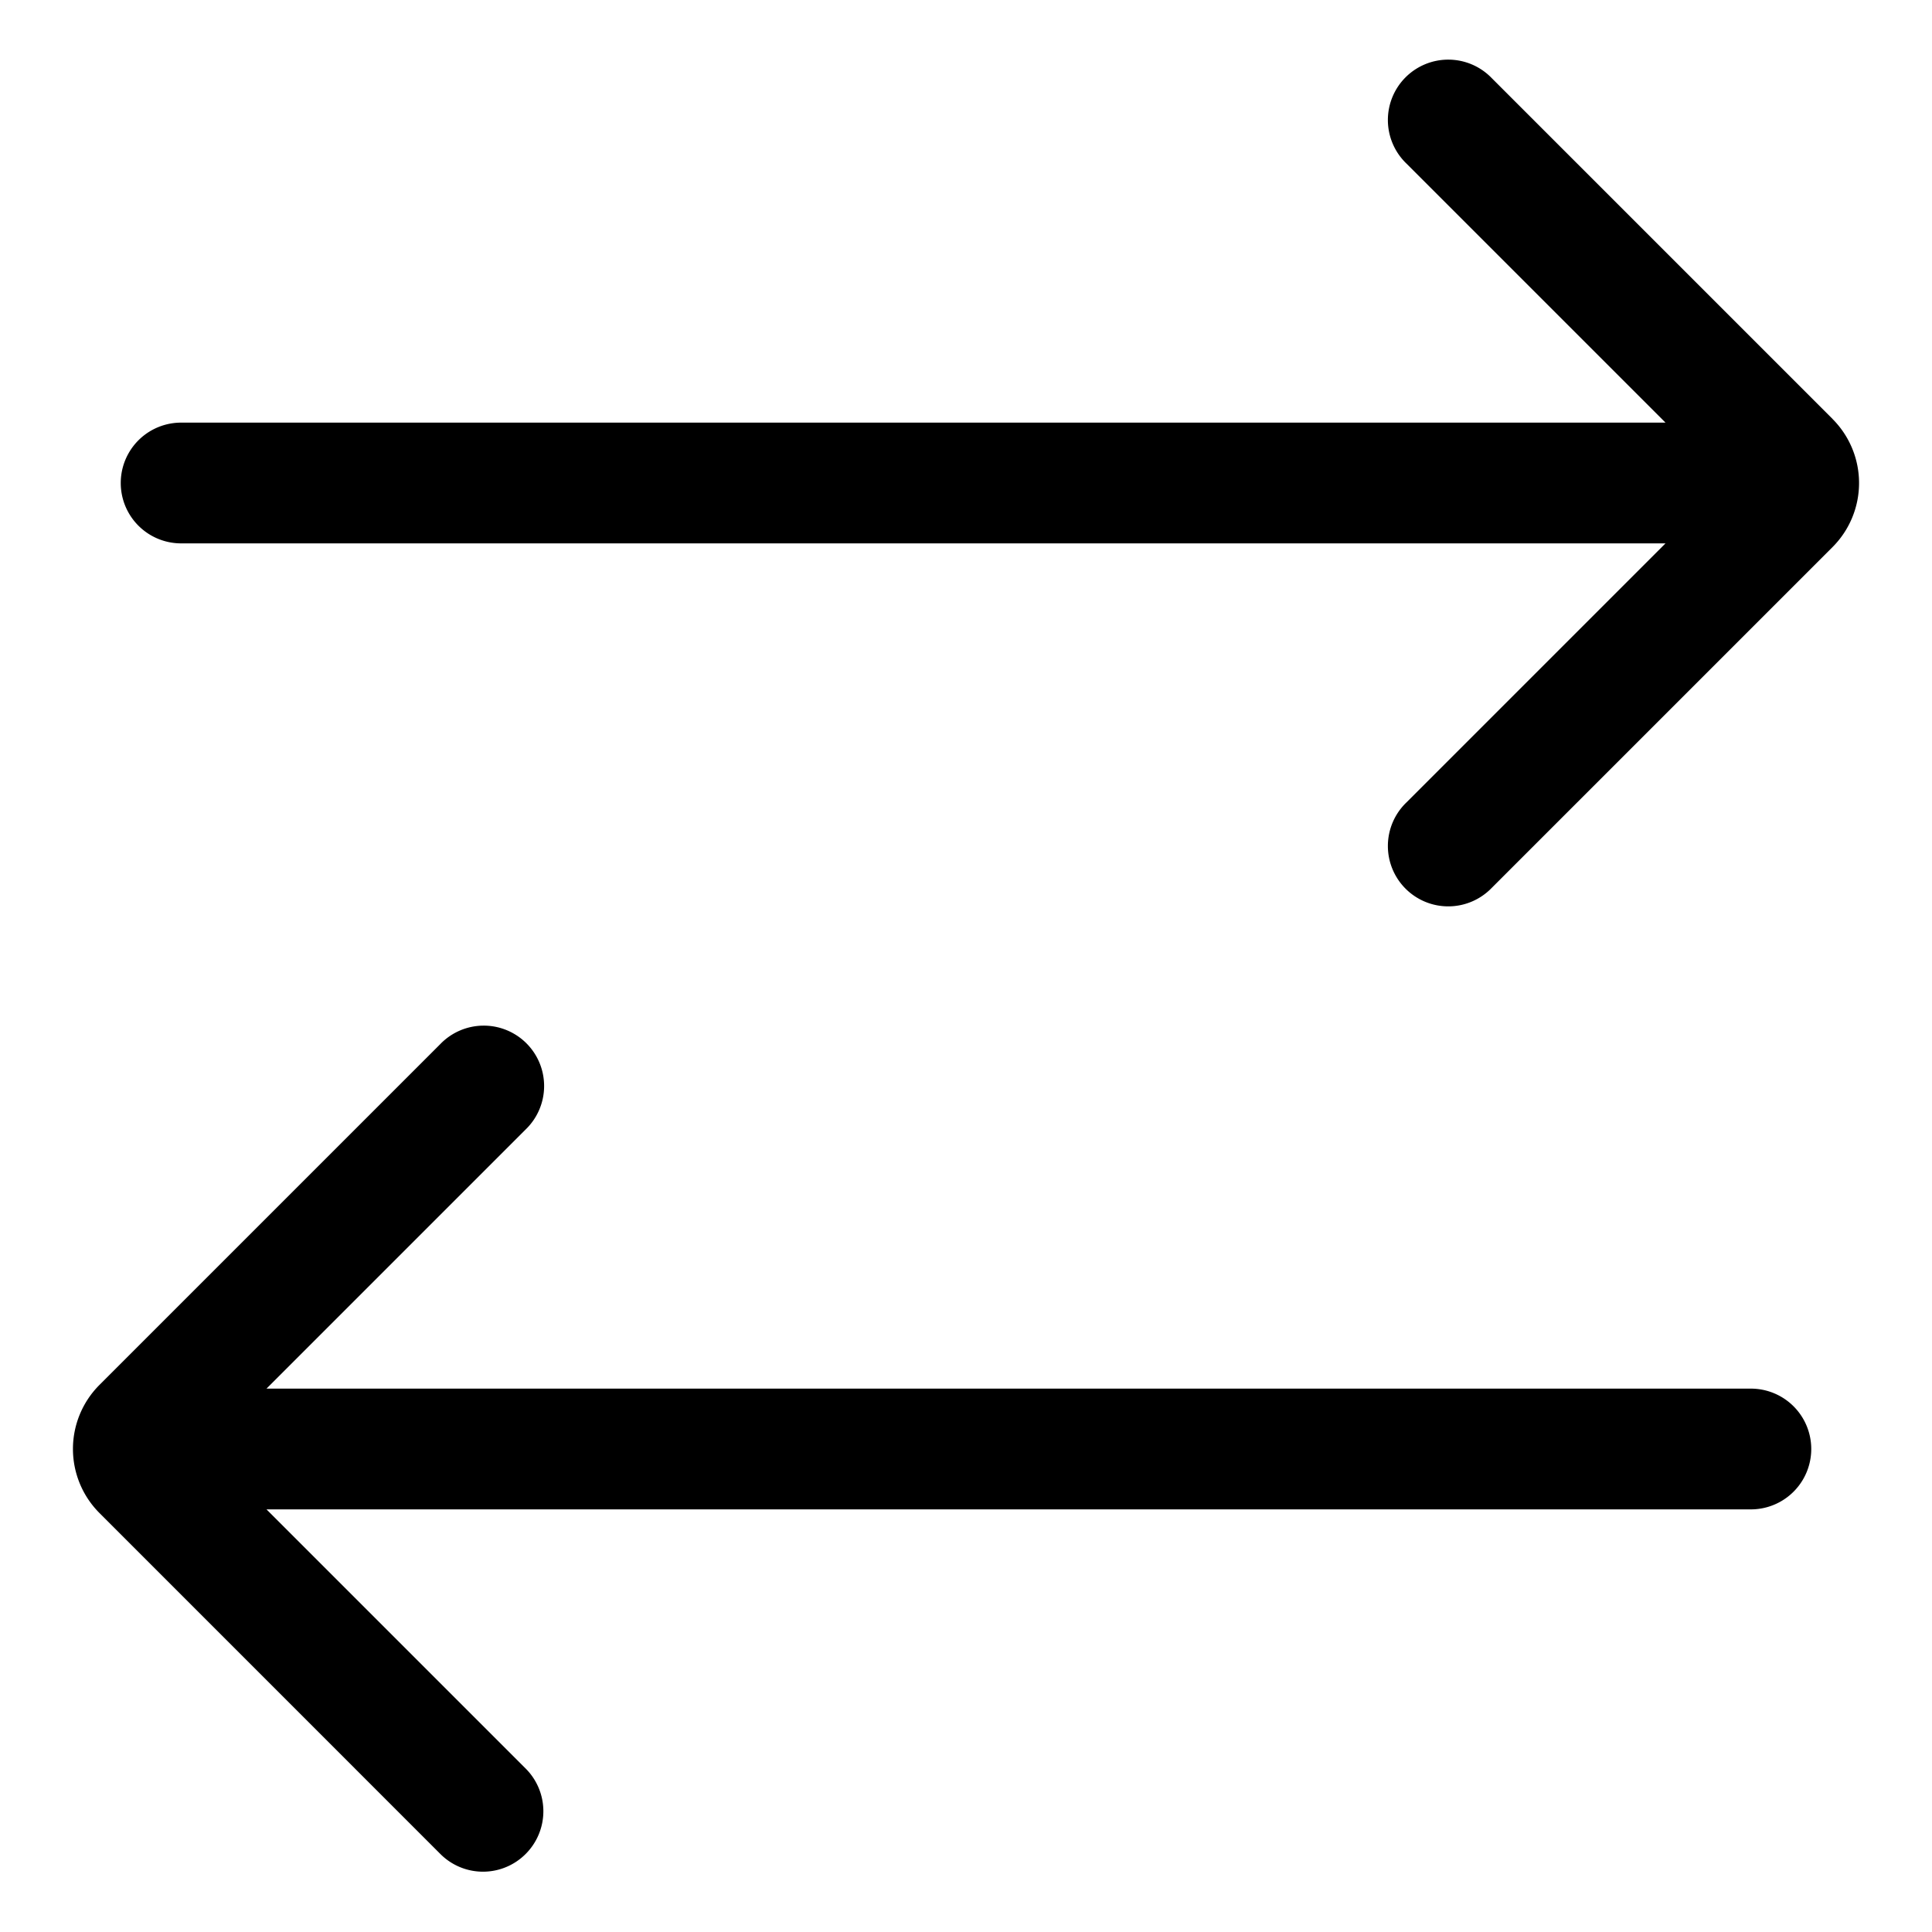 <!-- © Red Hat, Inc. CC-BY-4.0 licensed --><svg xmlns="http://www.w3.org/2000/svg" viewBox="0 0 32 32"><path d="m30.354 6.94-5.647-5.647a1 1 0 1 0-1.414 1.414L27.586 7H3a1 1 0 1 0 0 2h24.586l-4.293 4.293a1 1 0 1 0 1.414 1.414l5.646-5.646a1.501 1.501 0 0 0 0-2.121ZM29 23H4.414l4.293-4.293a1 1 0 1 0-1.414-1.414l-5.646 5.646a1.501 1.501 0 0 0 0 2.121l5.646 5.647a.997.997 0 0 0 1.414 0 1 1 0 0 0 0-1.414L4.414 25H29a1 1 0 1 0 0-2Z"/></svg>